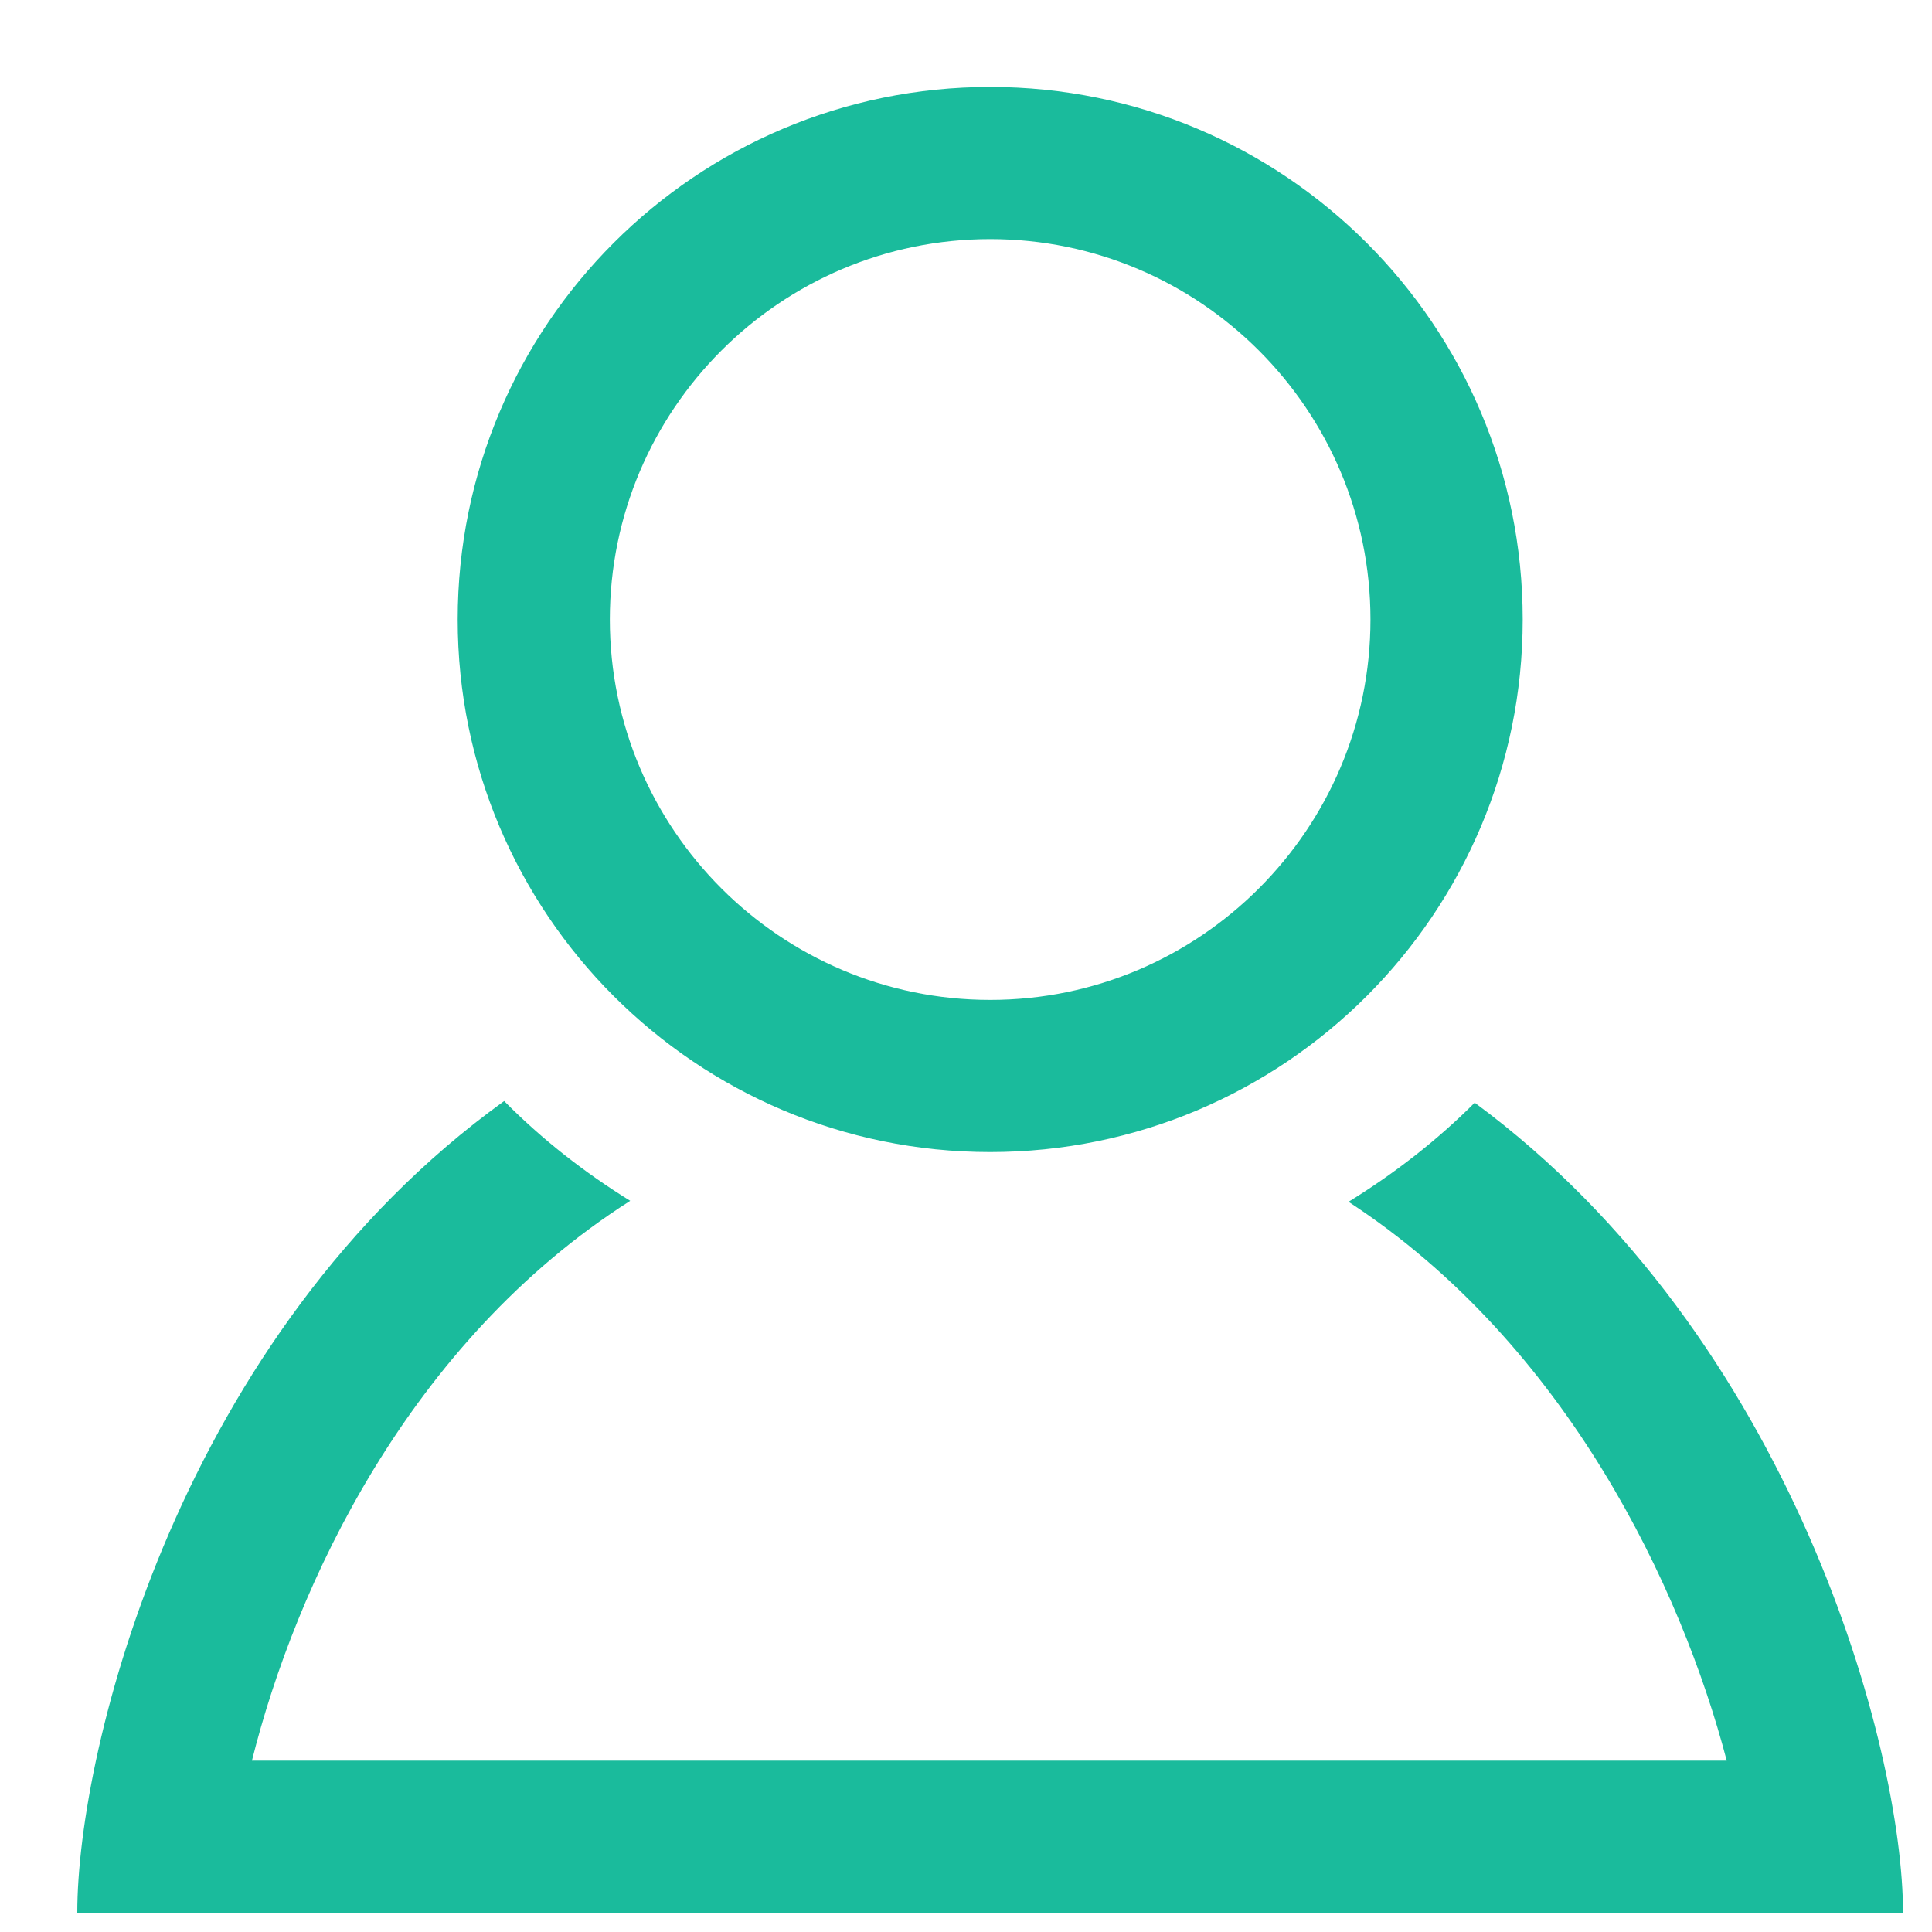 <svg width="20" height="20" viewBox="0 0 20 20" version="1.1" xmlns="http://www.w3.org/2000/svg" xmlns:xlink="http://www.w3.org/1999/xlink">
<title>iconmonstr-user-6</title>
<desc>Created using Figma</desc>
<g id="Canvas" transform="translate(1199 236)">
<g id="iconmonstr-user-6">
<g id="Vector">
<use xlink:href="#path0_fill" transform="translate(-1198.2 -235.1)" fill="#1ABB9C"/>
</g>
</g>
</g>
<defs>
<path id="path0_fill" d="M 9.45 1.575C 11.621 1.575 13.387 3.341 13.387 5.513C 13.387 7.684 11.621 9.451 9.45 9.451C 7.279 9.451 5.513 7.684 5.513 5.513C 5.513 3.341 7.279 1.575 9.45 1.575ZM 9.45 0C 6.406 0 3.938 2.468 3.938 5.513C 3.938 8.557 6.406 11.026 9.45 11.026C 12.495 11.026 14.963 8.557 14.963 5.513C 14.963 2.468 12.495 6.9944e-16 9.45 6.9944e-16L 9.45 0ZM 14.466 10.515C 14.074 10.908 13.633 11.249 13.16 11.541C 15.422 13.017 16.608 15.544 17.075 17.326L 1.808 17.326C 2.259 15.522 3.429 12.992 5.724 11.531C 5.249 11.237 4.809 10.893 4.419 10.498C 1.065 12.917 0 17.197 0 18.9L 18.9 18.9C 18.9 17.213 17.766 12.949 14.466 10.515Z"/>
</defs>
</svg>
